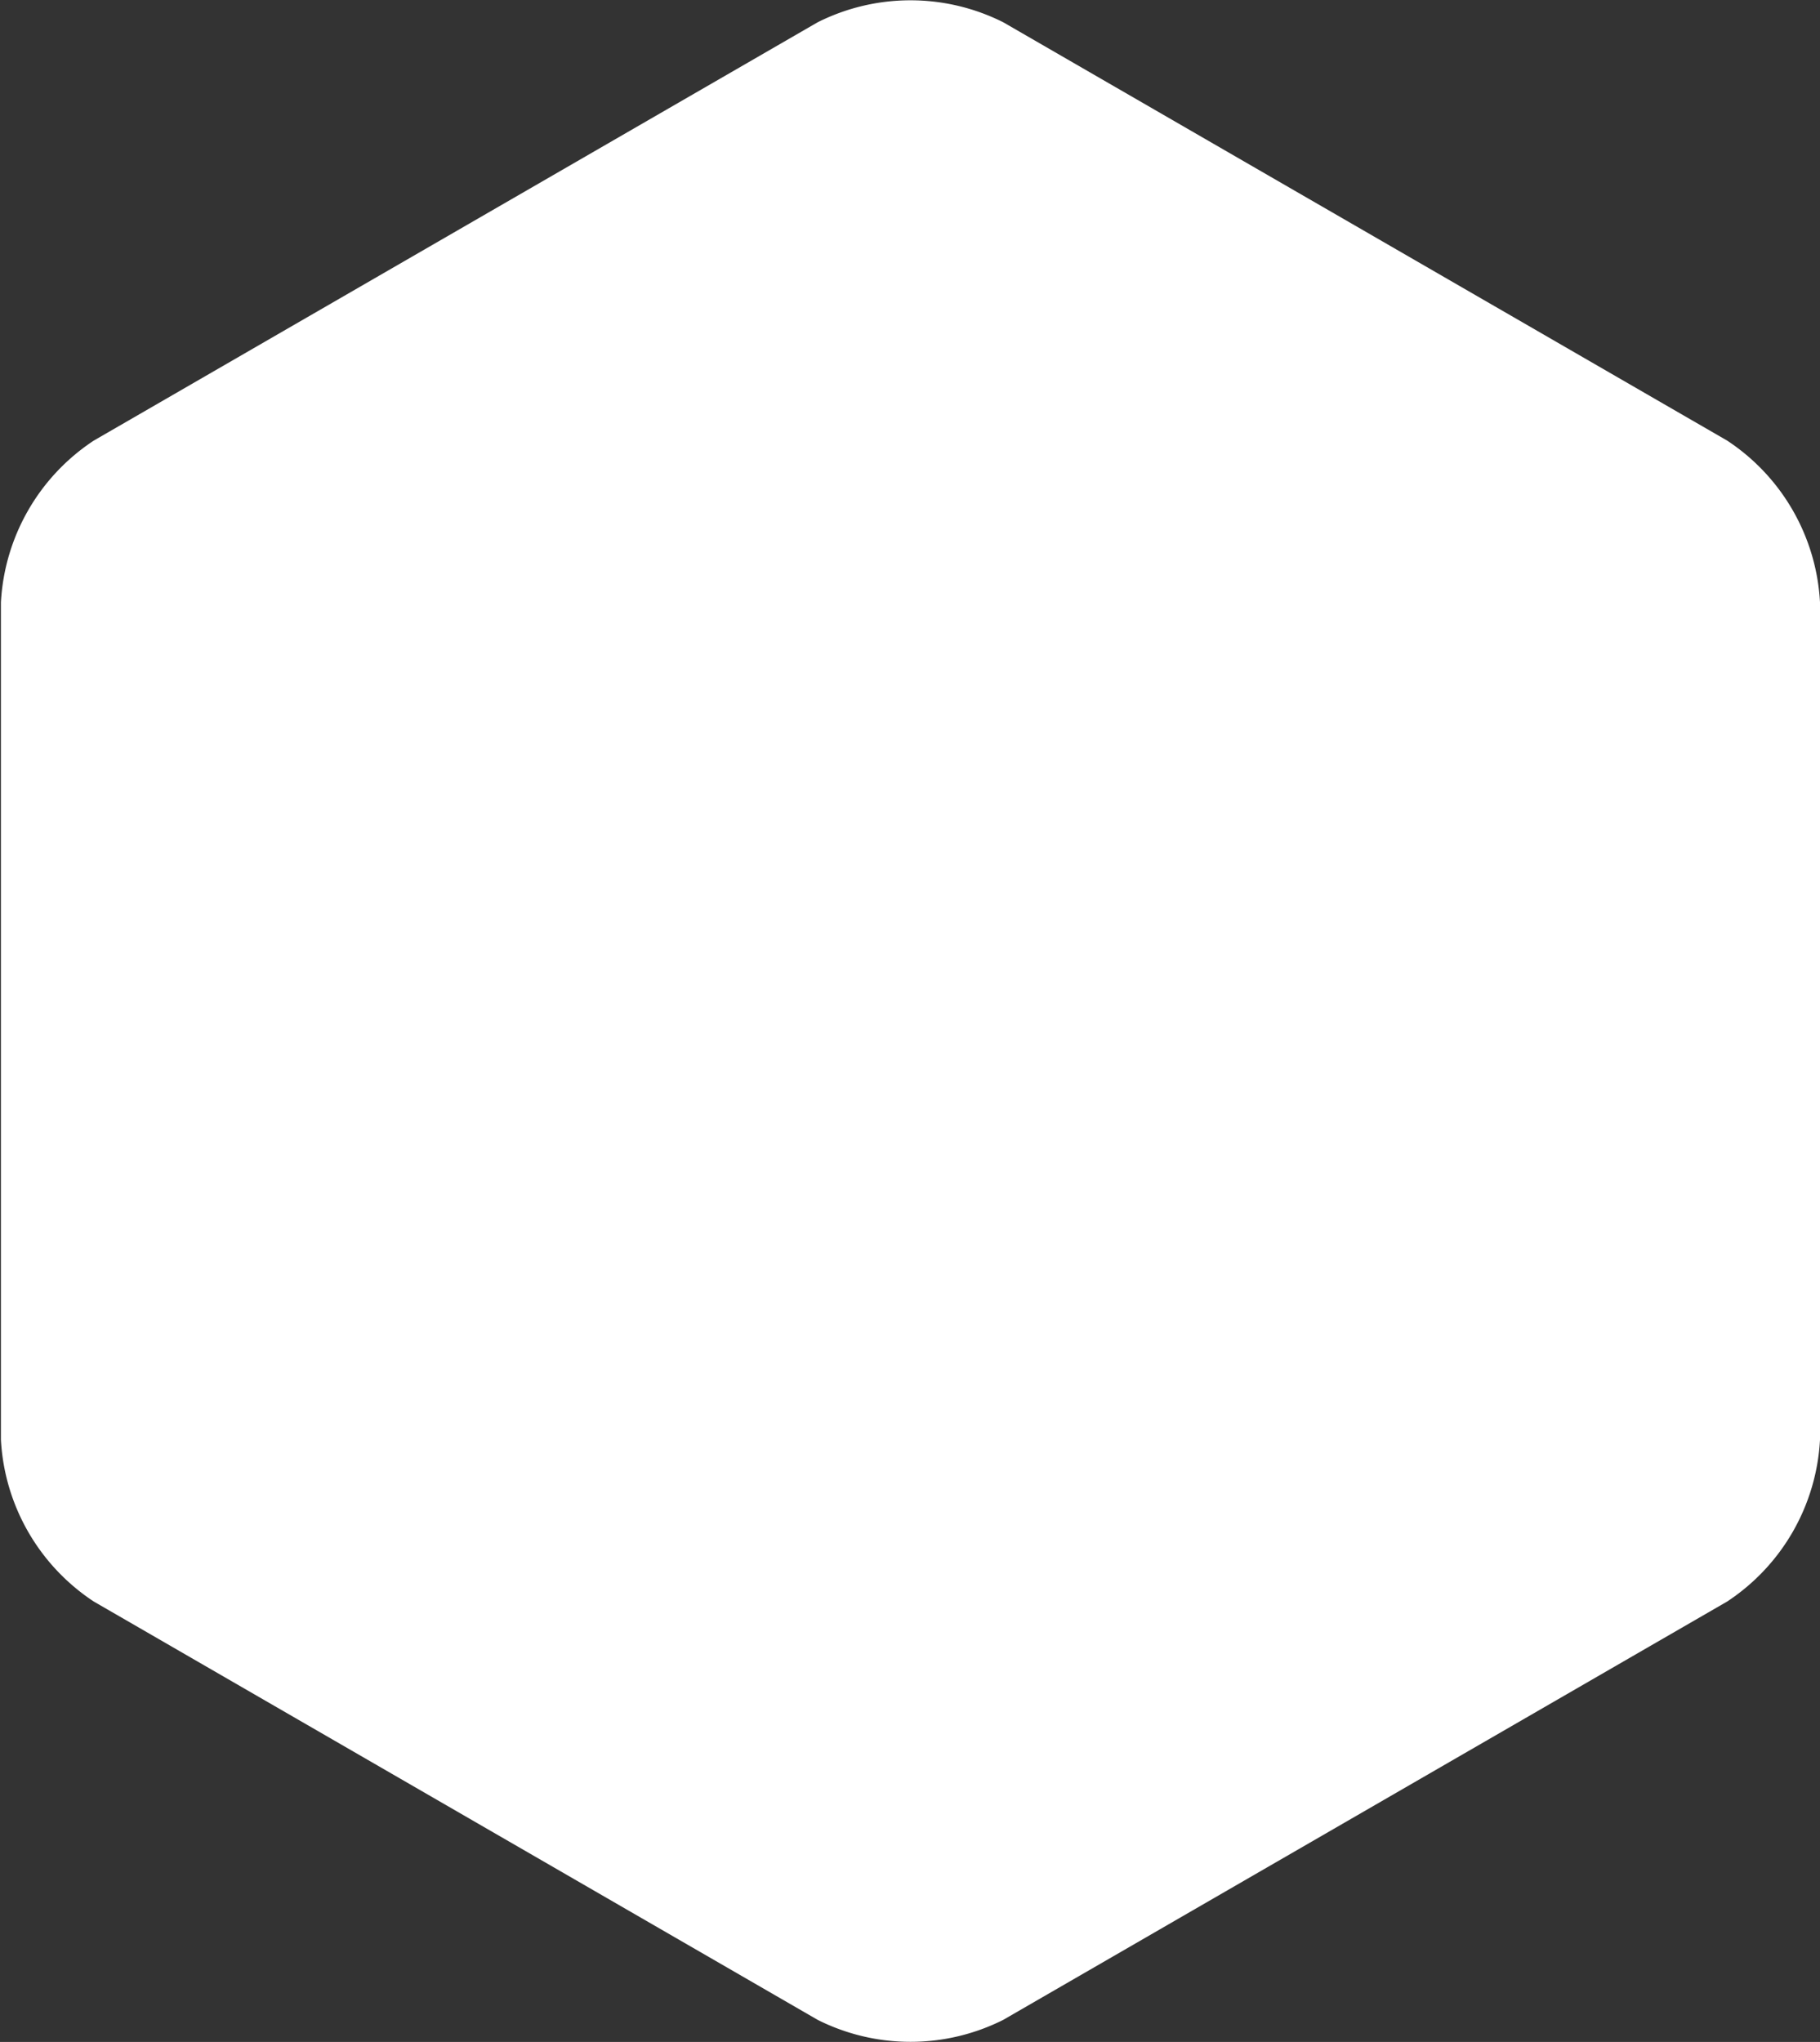 <svg xmlns="http://www.w3.org/2000/svg" viewBox="0 0 98.05 109.97"><rect x="0" y="0" width="98.05" height="109.97" fill="#333333" stroke="none"/><defs><style>.a{fill:#fff;}</style></defs><title>white-hex</title><path class="a" d="M98.13,77.52a11.15,11.15,0,0,1-5,8.71l-39,22.53a11.15,11.15,0,0,1-10,0l-39-22.53a11.15,11.15,0,0,1-5-8.71V32.42a11.15,11.15,0,0,1,5-8.71l39-22.53a11.15,11.15,0,0,1,10,0l39,22.53a11.15,11.15,0,0,1,5,8.71v45.1Z" transform="translate(-0.08 0.02)"/></svg>